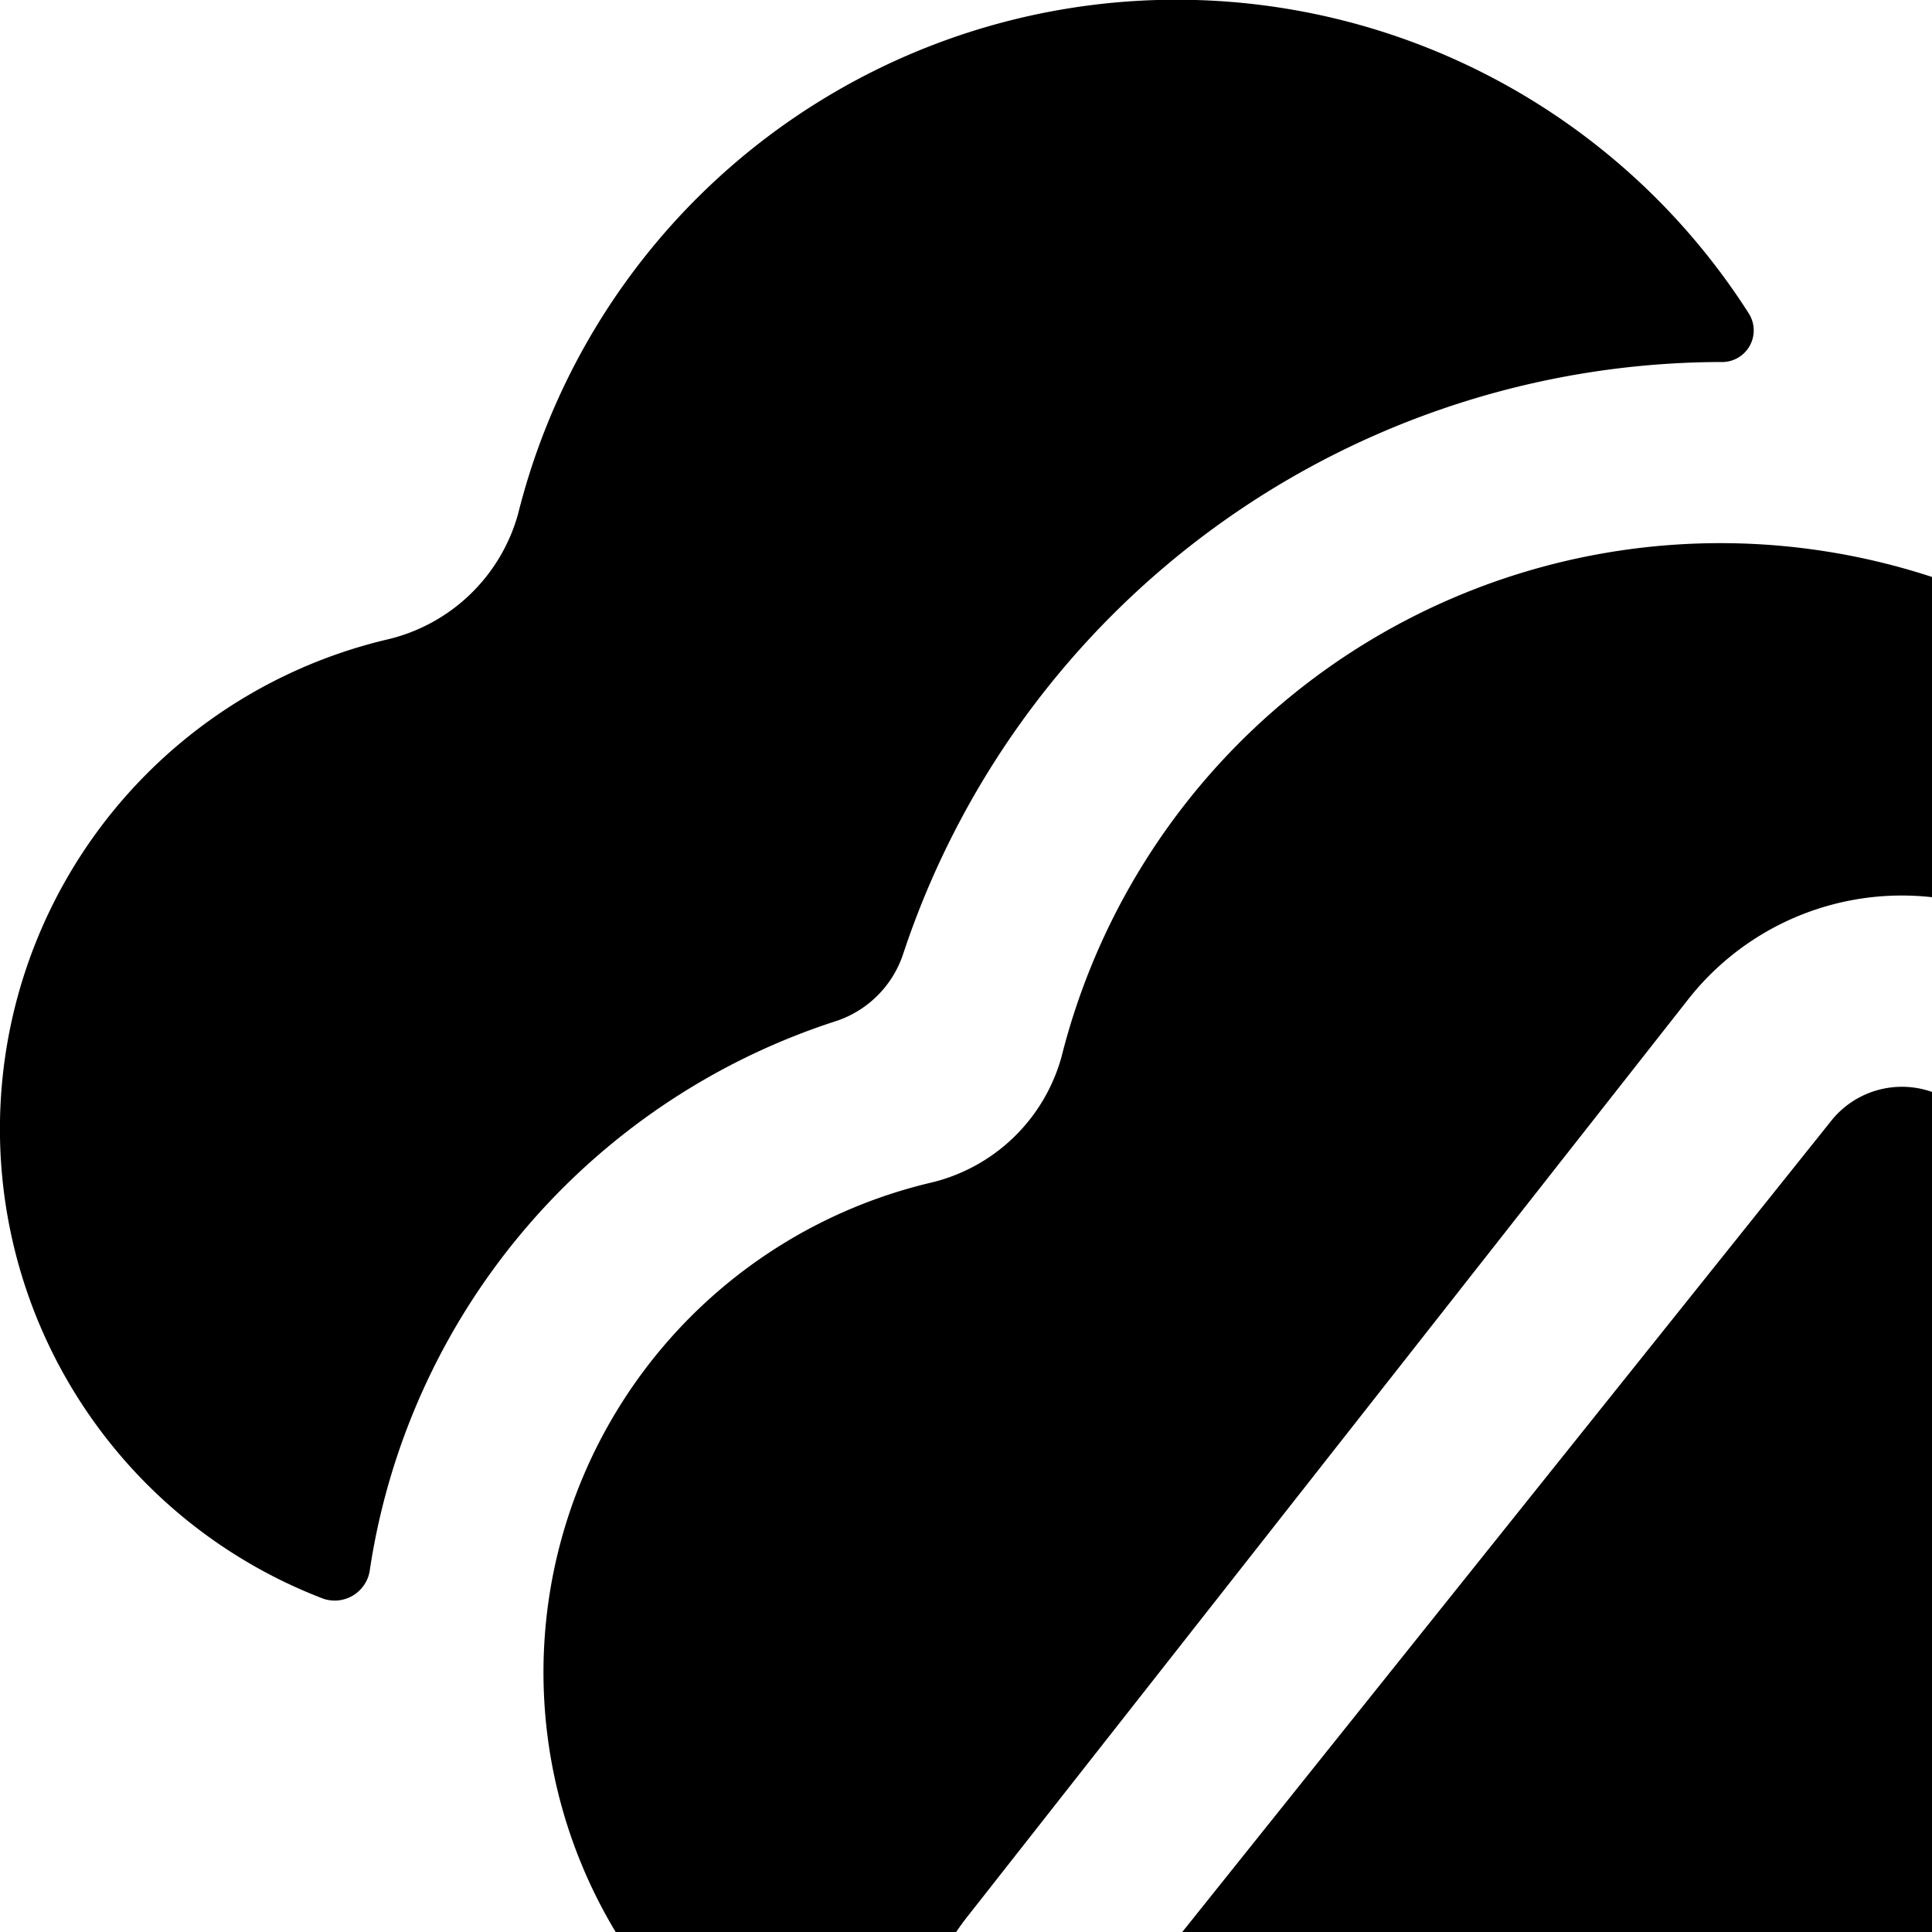 <svg xmlns="http://www.w3.org/2000/svg" viewBox="0 0 16 16"><path d="M14.486 2.601a.262.262 0 0 1-.236.397 7.153 7.153 0 0 0-6.773 4.91.874.874 0 0 1-.562.551 5.665 5.665 0 0 0-3.851 4.534.294.294 0 0 1-.386.247 4.165 4.165 0 0 1 .52-7.942 1.473 1.473 0 0 0 1.092-1.04 5.621 5.621 0 0 1 10.196-1.657z"/><path d="M22.087 16.672c-.054.157.139.34.265.232a4.695 4.695 0 0 0-1.948-8.137 1.376 1.376 0 0 1-.96-.798 5.626 5.626 0 0 0-10.654.787 1.476 1.476 0 0 1-1.092 1.041 4.167 4.167 0 0 0-.564 7.927.326.326 0 0 0 .409-.358 2.212 2.212 0 0 1 .48-1.508l5.958-7.582A2.25 2.25 0 0 1 18 9.666v3.382a.45.45 0 0 0 .45.45h1.36a2.405 2.405 0 0 1 2.277 3.174z"/><path d="M15.175 9.27l-6 7.5A.75.75 0 0 0 9.751 18h3a.75.75 0 0 1 .75.75v4.5a.75.75 0 0 0 1.327.48l6-7.5a.75.75 0 0 0-.577-1.23h-3a.75.75 0 0 1-.75-.75v-4.5a.75.75 0 0 0-1.326-.48z"/></svg>